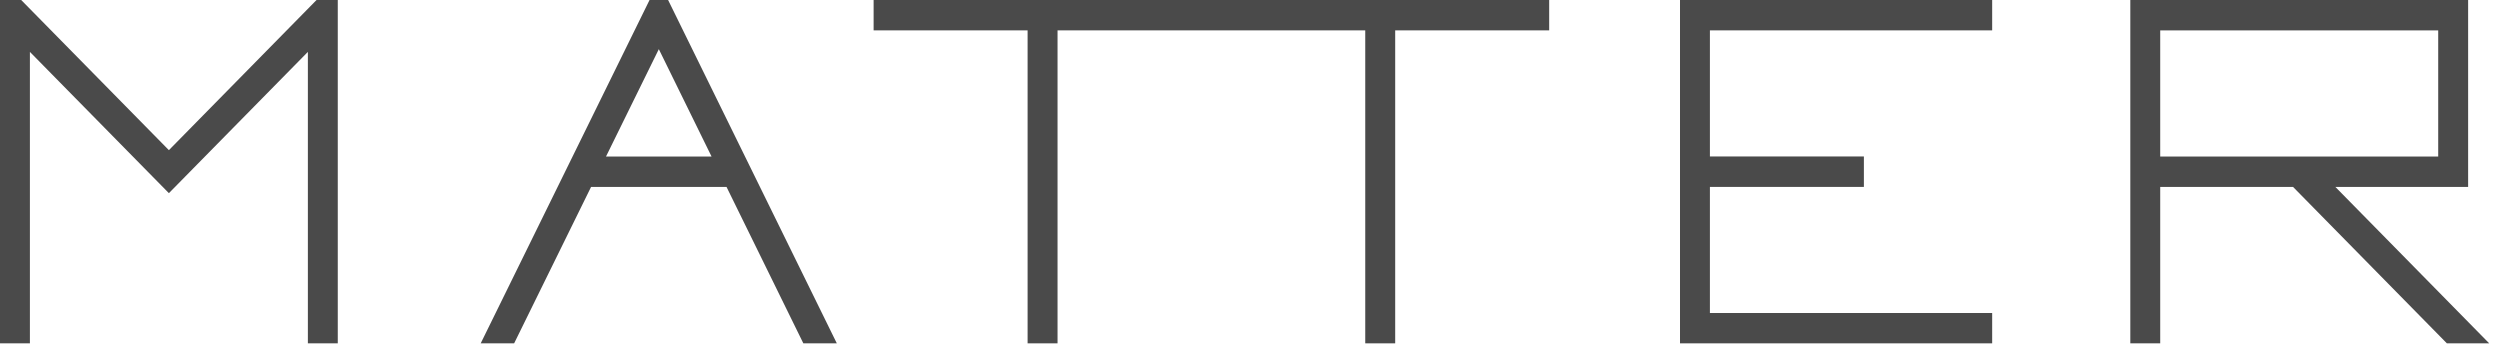 <svg xmlns="http://www.w3.org/2000/svg" width="128" height="18" viewBox="0 0 128 18">
  <g fill="none" fill-rule="evenodd" transform="translate(0 -55)">
    <g fill="#4A4A4A" transform="translate(0 55)">
      <path d="M110.603,1.555 L124.836,1.555 L124.836,8.013 L110.603,8.013 L110.603,1.555 L110.603,1.555 Z M119.57,9.57 L126.368,9.57 L126.368,0 L109.072,0 L109.072,17.579 L110.603,17.579 L110.603,9.57 L117.404,9.57 L125.28,17.579 L127.447,17.579 L119.57,9.57 L119.57,9.57 L119.57,9.57 Z"/>
      <polyline points="69.901 0 44.729 0 44.729 1.555 52.613 1.555 52.613 17.579 54.146 17.579 54.146 1.555 69.901 1.555 69.901 17.579 71.434 17.579 71.434 1.555 79.318 1.555 79.318 0 69.901 0"/>
      <polyline points="8.647 7.688 1.085 0 0 0 0 17.579 1.531 17.579 1.531 2.657 8.647 9.89 15.763 2.657 15.763 17.579 17.294 17.579 17.294 0 16.207 0 8.647 7.688"/>
      <path d="M31.028,8.013 L33.732,2.517 L36.431,8.013 L31.028,8.013 L31.028,8.013 L31.028,8.013 Z M33.257,0 L24.612,17.579 L26.324,17.579 L30.263,9.57 L37.198,9.57 L41.131,17.579 L42.845,17.579 L34.207,0 L33.257,0 L33.257,0 L33.257,0 Z"/>
      <polyline points="86.016 17.579 101.999 17.579 101.999 16.026 87.547 16.026 87.547 9.57 95.431 9.57 95.431 8.011 87.547 8.011 87.547 1.555 101.999 1.555 101.999 0 86.016 0 86.016 17.579"/>
    </g>
    <rect width="128" height="128"/>
  </g>
</svg>

